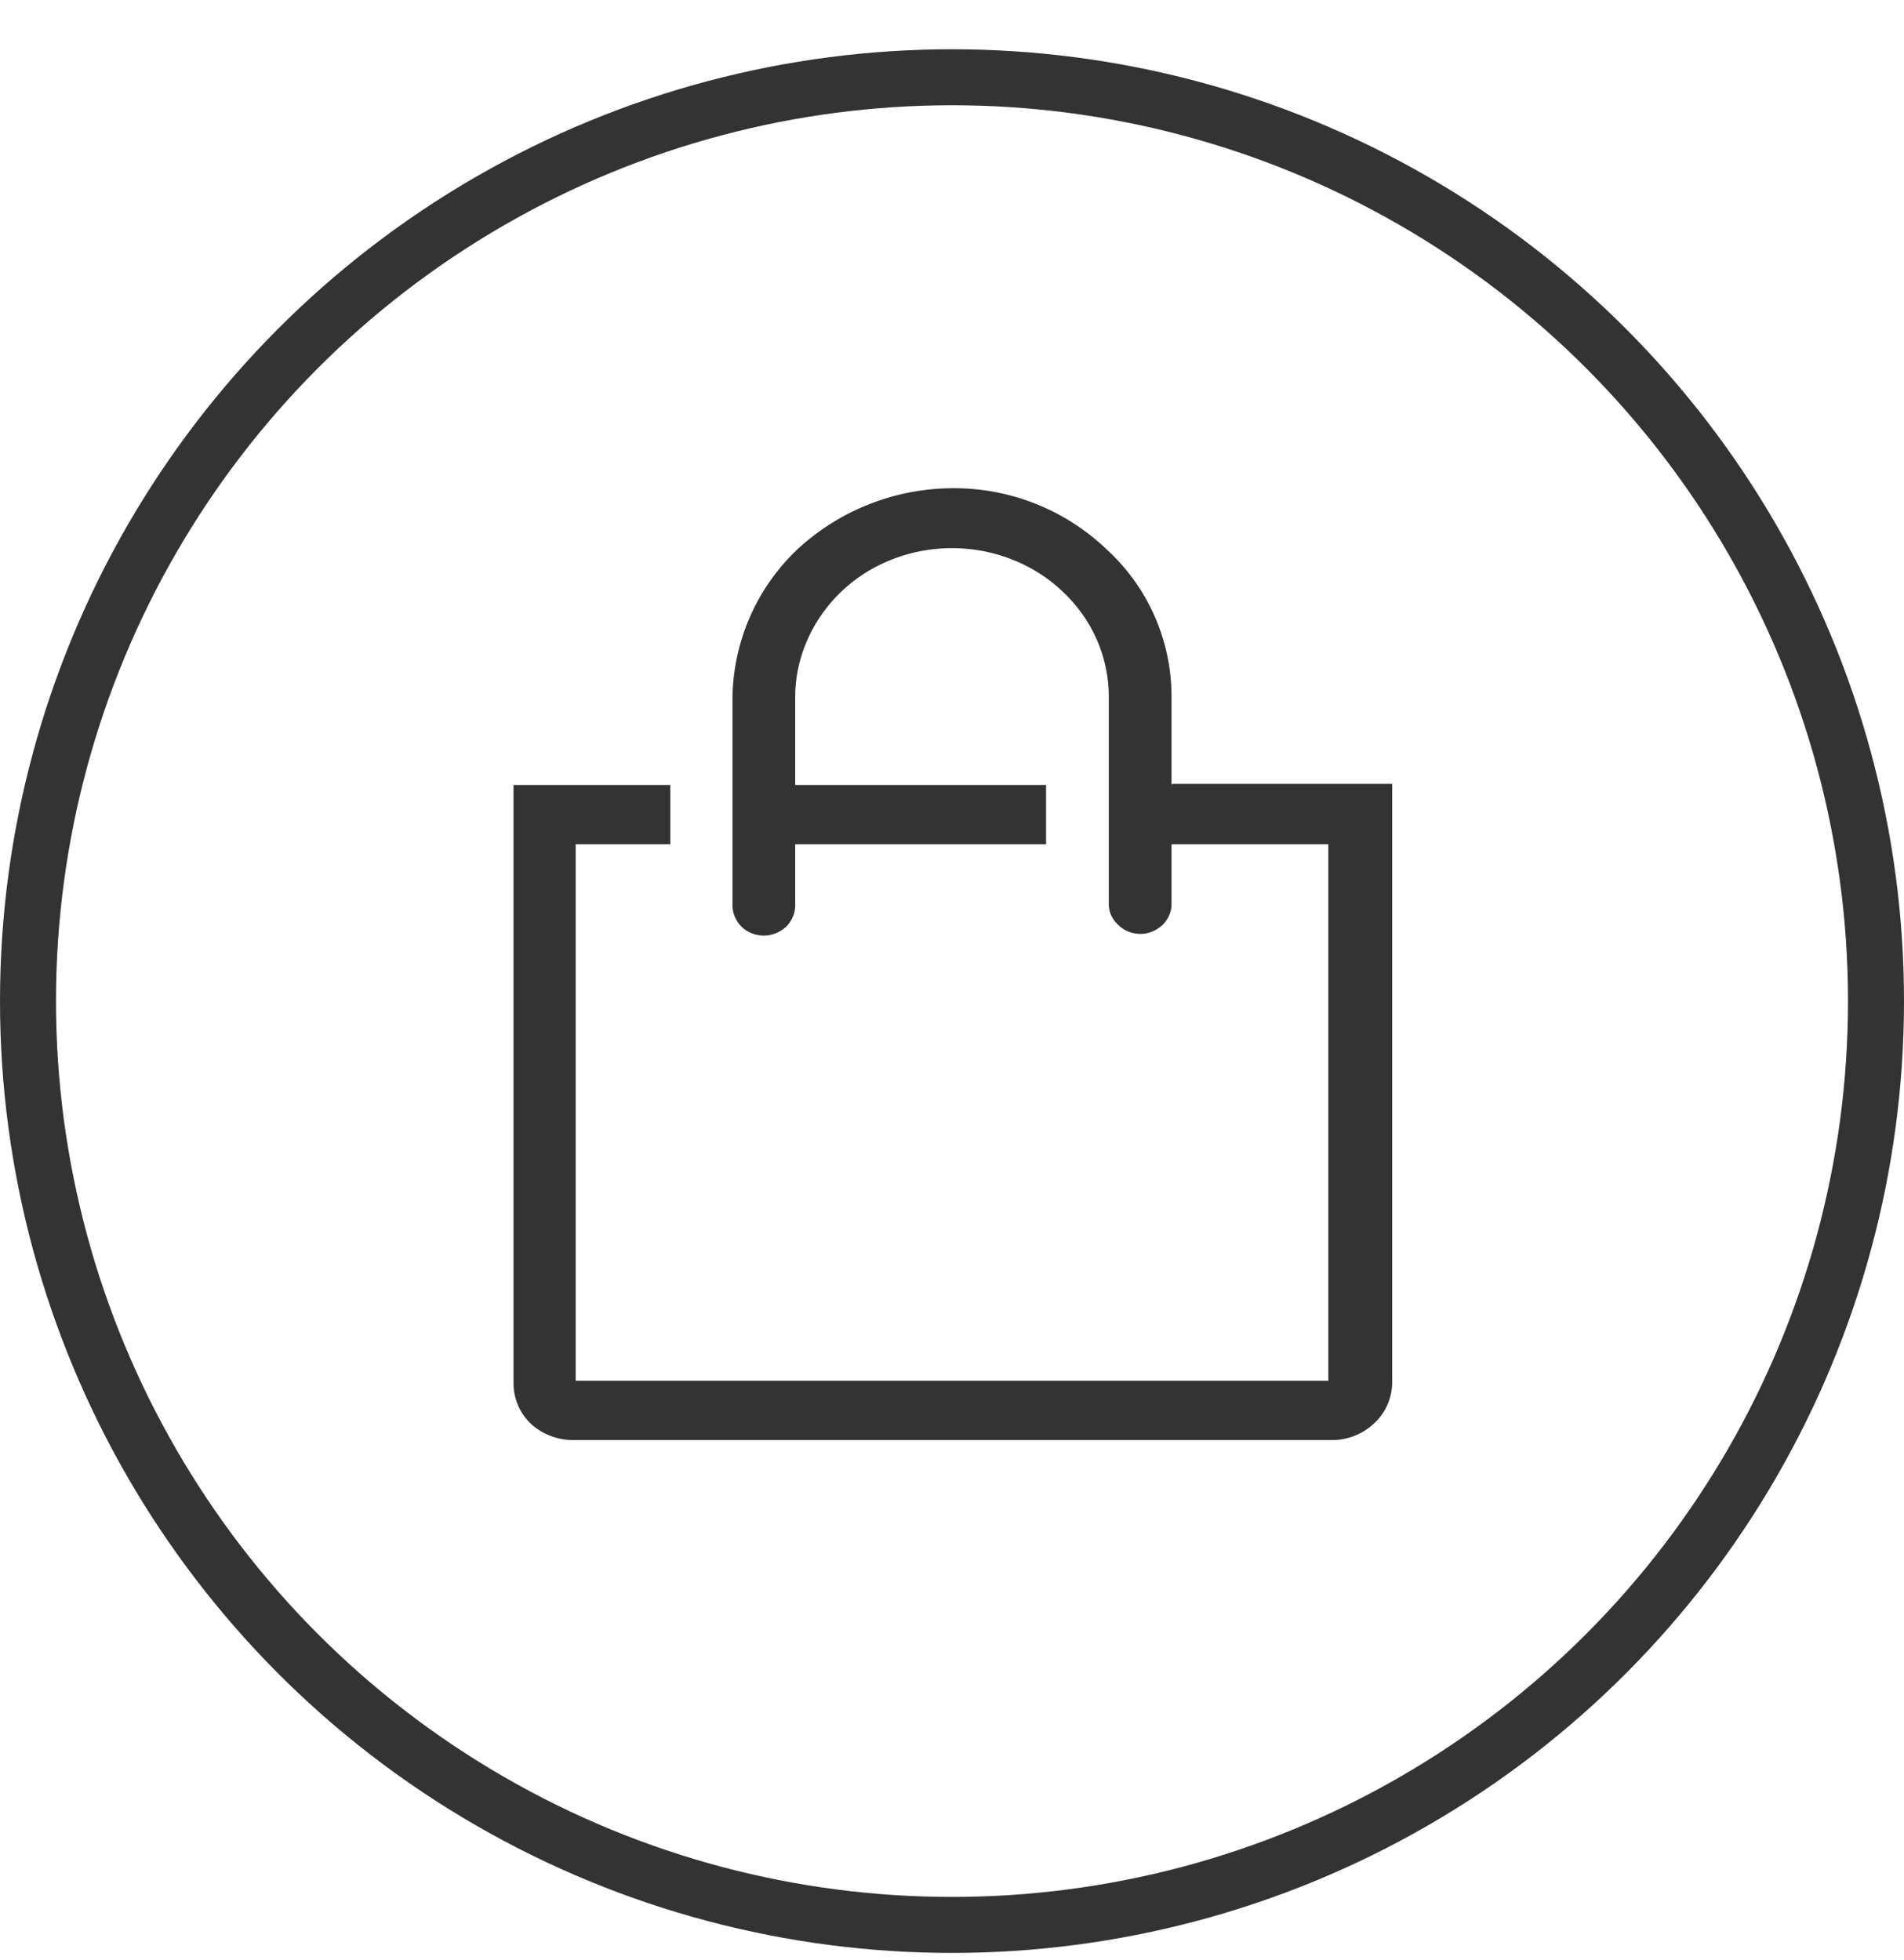 <svg width="34" height="35" fill="none" xmlns="http://www.w3.org/2000/svg"><circle cx="17" cy="17.88" r="16.5" stroke="#333"/><path d="M20.92 14.02v-1.57a3.56 3.56 0 0 0-1.15-2.63A3.94 3.94 0 0 0 17 8.72a4.1 4.1 0 0 0-2.77 1.1 3.72 3.72 0 0 0-1.15 2.63v3.72c0 .14.06.28.16.38.1.1.25.16.4.16.15 0 .29-.06.4-.16.1-.1.16-.24.16-.38v-1.09h4.48v-1.06H14.2v-1.57c0-.7.3-1.38.82-1.88s1.24-.78 1.98-.78 1.46.28 1.98.78c.53.5.82 1.17.82 1.88v3.7c0 .14.06.27.17.37.1.1.24.16.4.16.14 0 .28-.06.39-.16.1-.1.16-.23.16-.37v-1.07h2.8v9.58H10.28v-9.58h1.69v-1.06h-2.8V24.7a1 1 0 0 0 .3.72c.2.19.48.3.76.3h13.56c.28 0 .55-.11.75-.3a1 1 0 0 0 .32-.72V14h-3.93Z" fill="#333"/></svg>